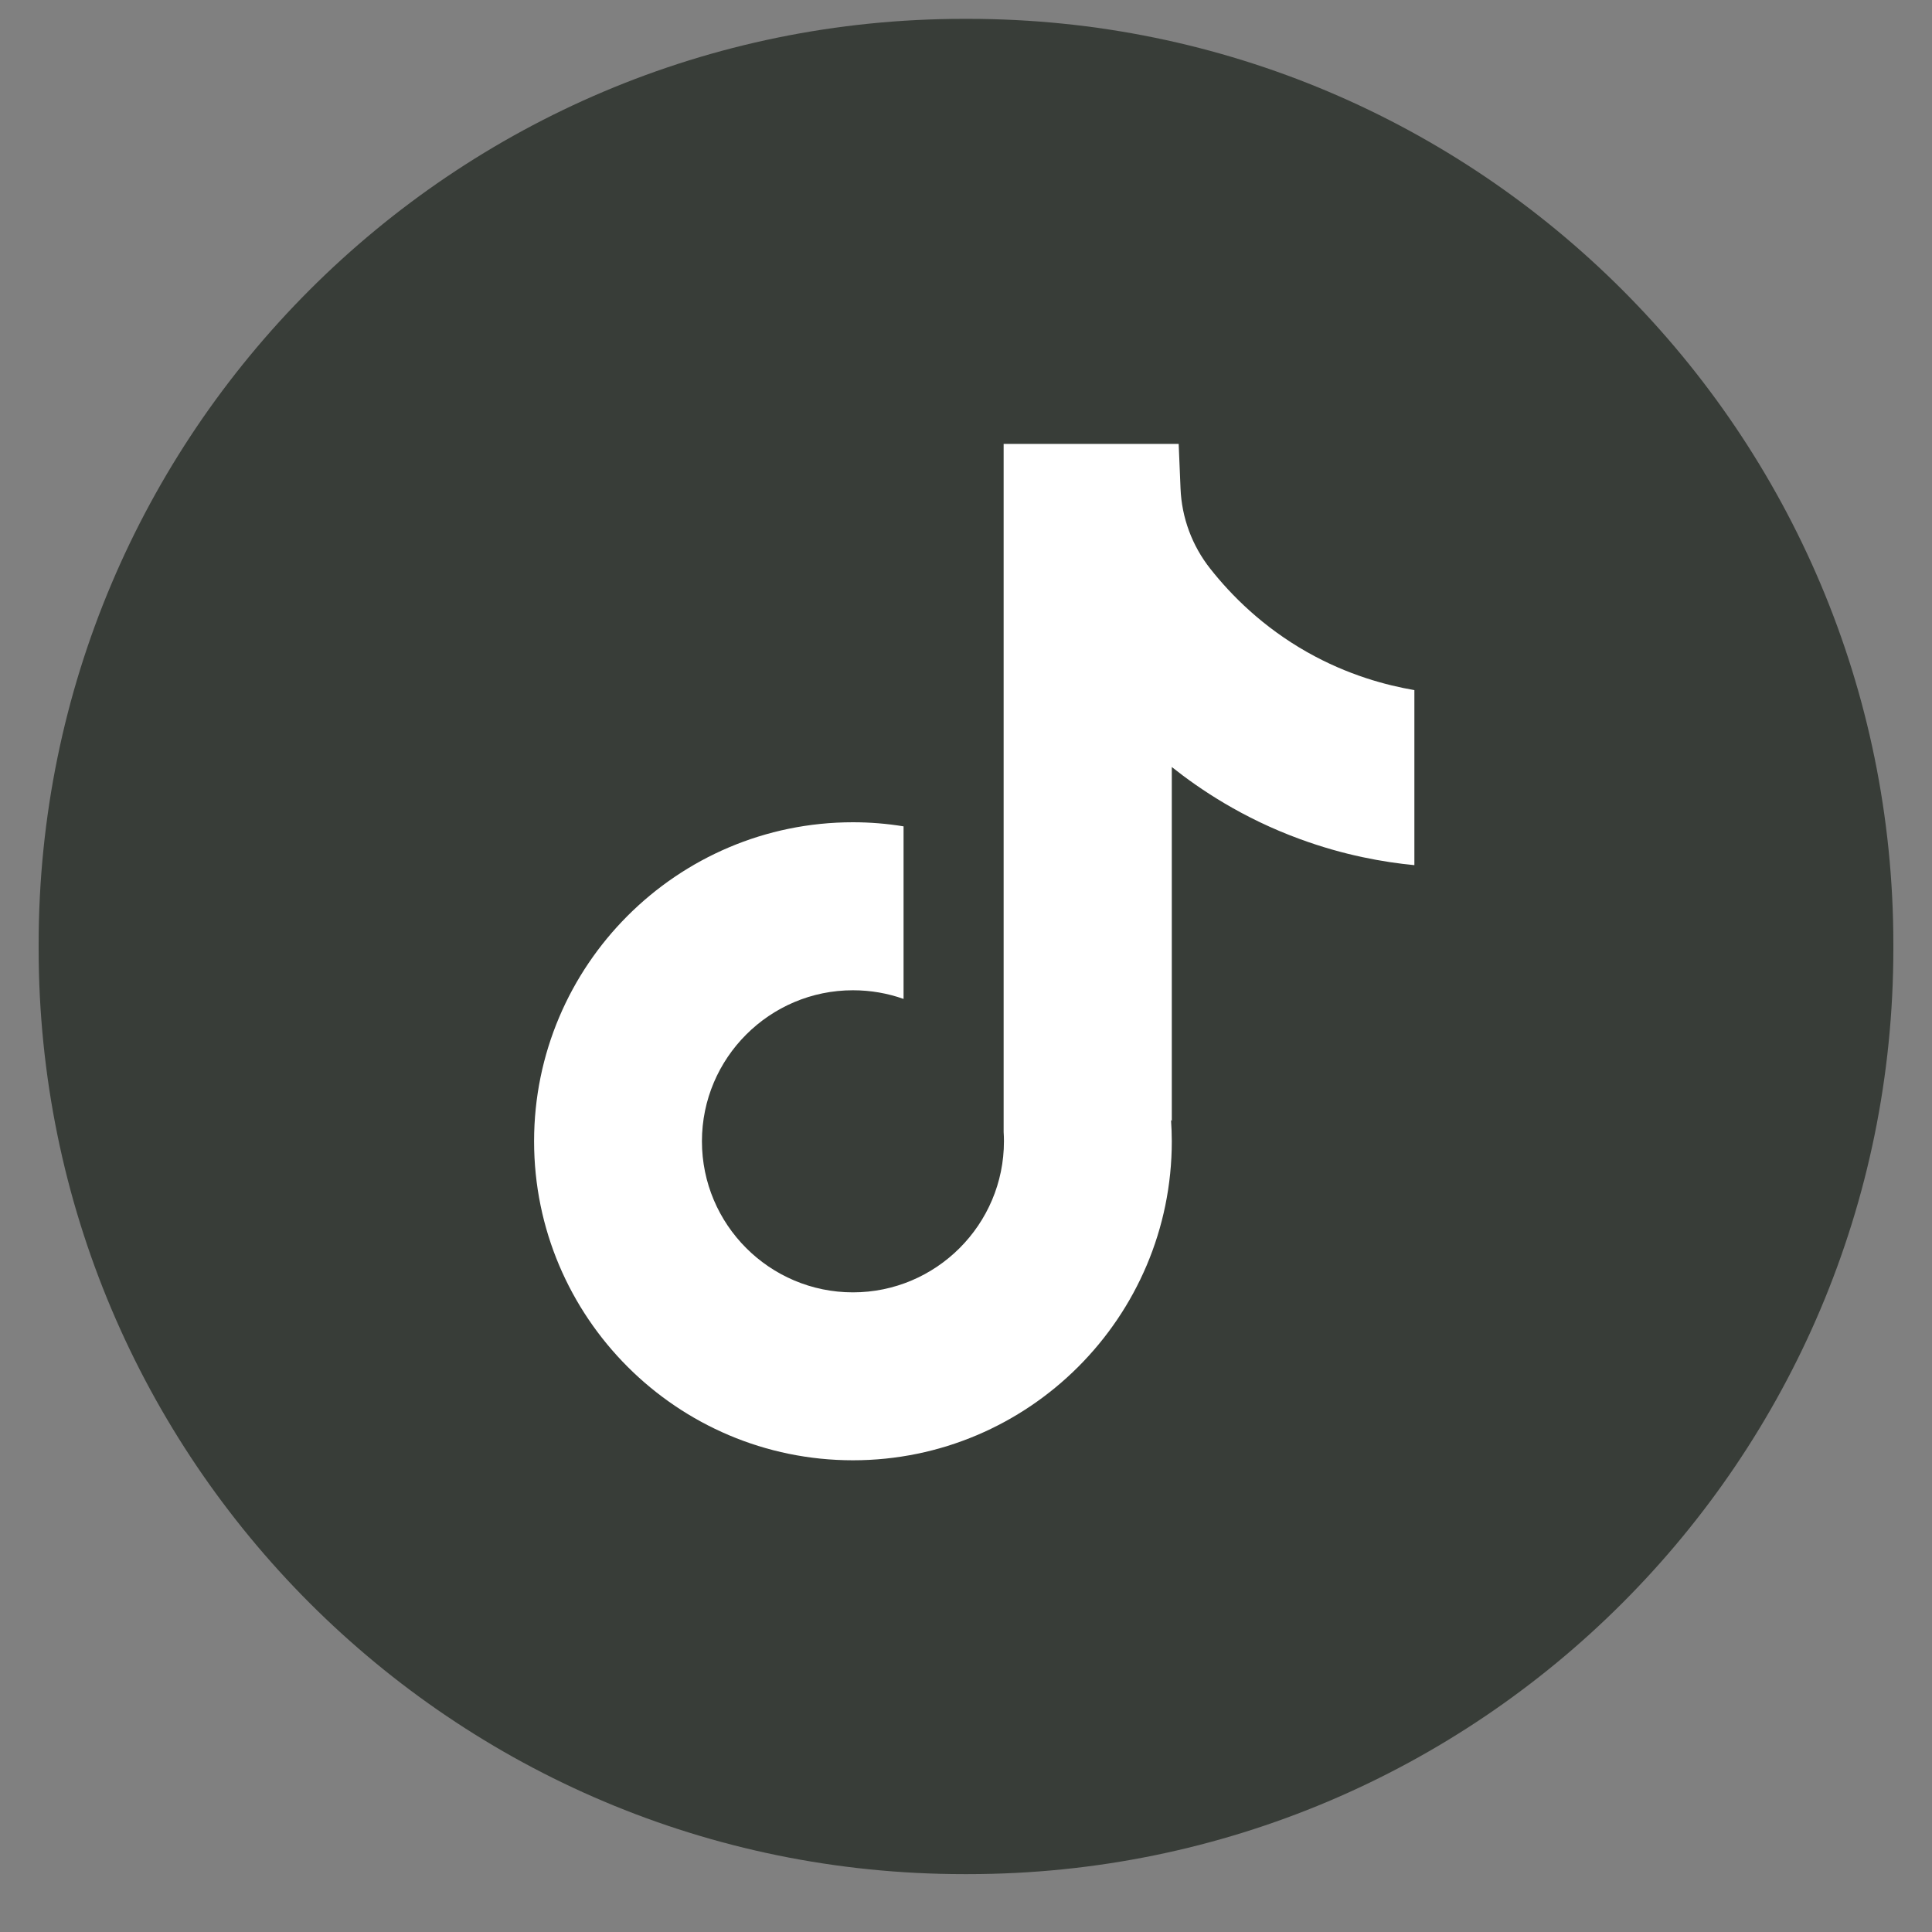 <svg width="25" height="25" viewBox="0 0 25 25" fill="none" xmlns="http://www.w3.org/2000/svg">
<rect x="0" y="0" width="25" height="25" fill="#808080" stroke="none"/>
<path d="M12.527 0.244H12.473C5.86 0.244 0.5 5.606 0.5 12.22V12.274C0.5 18.889 5.86 24.251 12.473 24.251H12.527C19.14 24.251 24.5 18.889 24.5 12.274V12.22C24.5 5.606 19.14 0.244 12.527 0.244Z" fill="#383D38"/>
<path d="M18.302 8.929V11.195C17.905 11.157 17.391 11.067 16.822 10.858C16.078 10.586 15.525 10.213 15.163 9.925V14.506L15.153 14.492C15.159 14.582 15.163 14.675 15.163 14.768C15.163 17.044 13.312 18.896 11.037 18.896C8.761 18.896 6.911 17.044 6.911 14.768C6.911 12.493 8.761 10.64 11.037 10.64C11.259 10.64 11.478 10.658 11.692 10.693V12.926C11.486 12.853 11.266 12.814 11.037 12.814C9.96 12.814 9.083 13.69 9.083 14.768C9.083 15.847 9.96 16.723 11.037 16.723C12.114 16.723 12.991 15.846 12.991 14.768C12.991 14.728 12.99 14.688 12.987 14.647V5.744H15.252C15.26 5.936 15.268 6.13 15.276 6.321C15.291 6.699 15.426 7.062 15.66 7.358C15.935 7.707 16.341 8.113 16.912 8.437C17.445 8.739 17.947 8.869 18.302 8.93V8.929Z" fill="white"/>
</svg>
